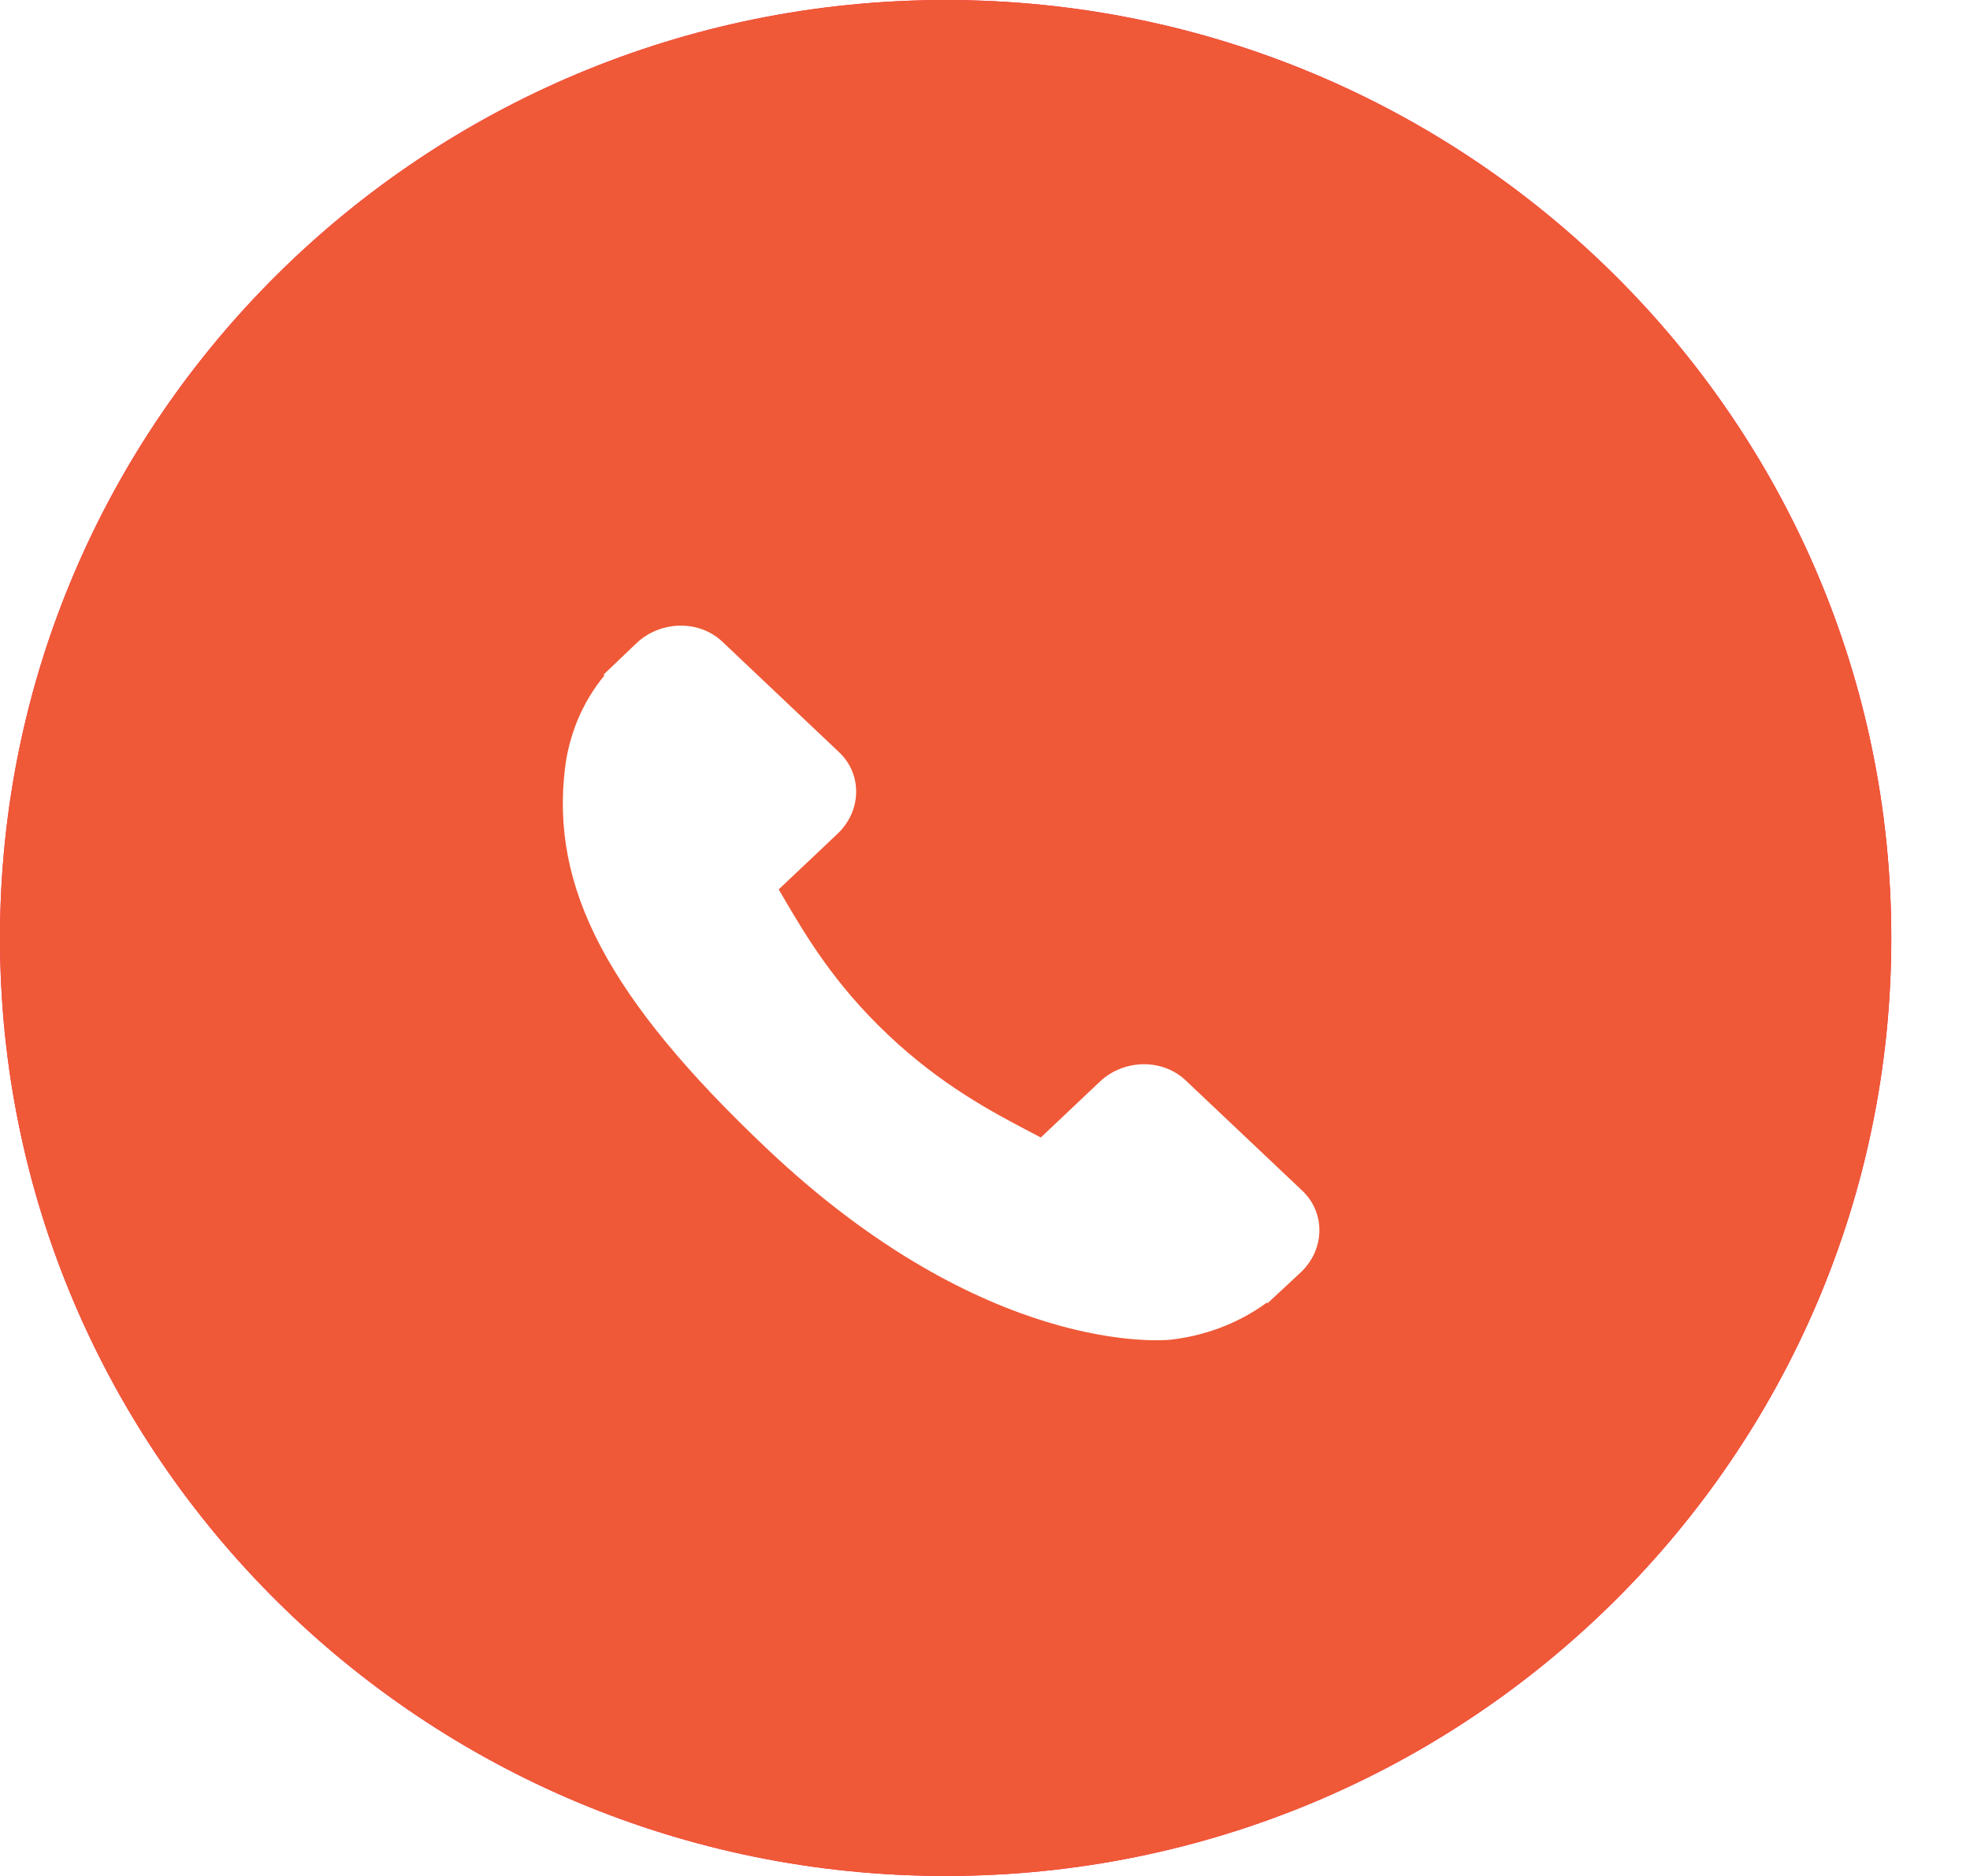<svg width="21" height="20" viewBox="0 0 21 20" version="1.1" xmlns="http://www.w3.org/2000/svg" xmlns:xlink="http://www.w3.org/1999/xlink">
<title>icon</title>
<desc>Created using Figma</desc>
<g id="Canvas" transform="translate(27120 -1172)">
<rect x="-27120" y="1172" width="21" height="20" fill="#F1F5F9"/>
<clipPath id="clip-0" clip-rule="evenodd">
<path d="M -27944 0L -26024 0L -26024 4335L -27944 4335L -27944 0Z" fill="#FFFFFF"/>
</clipPath>
<g id="&#208;&#179;&#208;&#187;&#208;&#176;&#208;&#178;&#208;&#189;&#208;&#176;&#209;&#143; " clip-path="url(#clip-0)">
<path d="M -27944 0L -26024 0L -26024 4335L -27944 4335L -27944 0Z" fill="#F1F5F9"/>
<g id="&#209;&#130;&#208;&#181;&#208;&#187;&#208;&#181;&#209;&#132;&#208;&#190;&#208;&#189;&#209;&#139; &#209;&#129;&#208;&#187;&#209;&#131;&#208;&#182;&#208;&#177;">
<g id="Rectangle 61">
<use xlink:href="#path0_fill" transform="translate(-27945 660)" fill="#FFFFFF"/>
</g>
<clipPath id="clip-1" clip-rule="evenodd">
<path d="M -27184 1080L -26800 1080L -26800 1300L -27184 1300L -27184 1080Z" fill="#FFFFFF"/>
</clipPath>
<g id="crd" clip-path="url(#clip-1)">
<clipPath id="clip-2" clip-rule="evenodd">
<path d="M -27164 1100L -26800 1100L -26800 1280L -27164 1280L -27164 1100Z" fill="#FFFFFF"/>
</clipPath>
<g id="Frame 33" clip-path="url(#clip-2)">
<path d="M -27164 1100L -26800 1100L -26800 1280L -27164 1280L -27164 1100Z" fill="#FFFFFF"/>
<g id="Rectangle 3 Copy">
<use xlink:href="#path1_fill" transform="translate(-27164 1100)" fill="#FFFFFF"/>
<mask id="mask0_outline_ins">
<use xlink:href="#path1_fill" fill="white" transform="translate(-27164 1100)"/>
</mask>
<g mask="url(#mask0_outline_ins)">
<use xlink:href="#path2_stroke_2x" transform="translate(-27164 1100)" fill="#D8DCDE"/>
</g>
</g>
<g id="Group">
<g id="icon">
<g id="Oval 8">
<use xlink:href="#path3_fill" transform="translate(-27120 1172)" fill="#FF1B43"/>
<use xlink:href="#path3_fill" transform="translate(-27120 1172)" fill="#EF5937"/>
</g>
<g id="Vector">
<use xlink:href="#path4_fill" transform="translate(-27114 1178.67)" fill="#FFFFFF"/>
</g>
</g>
</g>
</g>
</g>
</g>
</g>
</g>
<defs>
<path id="path0_fill" d="M 0 0L 1924 0L 1924 901L 0 901L 0 0Z"/>
<path id="path1_fill" fill-rule="evenodd" d="M 0 4C 0 1.791 1.791 0 4 0L 360 0C 362.209 0 364 1.791 364 4L 364 176C 364 178.209 362.209 180 360 180L 4 180C 1.791 180 0 178.209 0 176L 0 4Z"/>
<path id="path2_stroke_2x" d="M 4 1L 360 1L 360 -1L 4 -1L 4 1ZM 363 4L 363 176L 365 176L 365 4L 363 4ZM 360 179L 4 179L 4 181L 360 181L 360 179ZM 1 176L 1 4L -1 4L -1 176L 1 176ZM 4 -1C 1.239 -1 -1 1.239 -1 4L 1 4C 1 2.343 2.343 1 4 1L 4 -1ZM 360 1C 361.657 1 363 2.343 363 4L 365 4C 365 1.239 362.761 -1 360 -1L 360 1ZM 363 176C 363 177.657 361.657 179 360 179L 360 181C 362.761 181 365 178.761 365 176L 363 176ZM 4 179C 2.343 179 1 177.657 1 176L -1 176C -1 178.761 1.239 181 4 181L 4 179Z"/>
<path id="path3_fill" fill-rule="evenodd" d="M 10.081 20C 15.648 20 20.161 15.523 20.161 10C 20.161 4.477 15.648 0 10.081 0C 4.513 0 0 4.477 0 10C 0 15.523 4.513 20 10.081 20Z"/>
<path id="path4_fill" d="M 7.884 6.026L 6.638 4.847C 6.39 4.613 5.979 4.62 5.723 4.863L 5.095 5.457C 5.056 5.436 5.015 5.415 4.971 5.392C 4.575 5.184 4.033 4.899 3.462 4.358C 2.89 3.816 2.589 3.302 2.368 2.927C 2.345 2.887 2.323 2.849 2.301 2.812L 2.722 2.414L 2.929 2.218C 3.186 1.974 3.193 1.585 2.946 1.351L 1.7 0.171C 1.453 -0.063 1.042 -0.056 0.785 0.187L 0.434 0.522L 0.443 0.531C 0.326 0.673 0.227 0.837 0.154 1.014C 0.087 1.182 0.045 1.343 0.025 1.504C -0.139 2.795 0.484 3.975 2.175 5.576C 4.512 7.789 6.395 7.621 6.477 7.613C 6.654 7.593 6.823 7.553 6.996 7.49C 7.181 7.421 7.354 7.328 7.504 7.217L 7.512 7.224L 7.867 6.894C 8.124 6.65 8.131 6.261 7.884 6.026Z"/>
</defs>
</svg>
